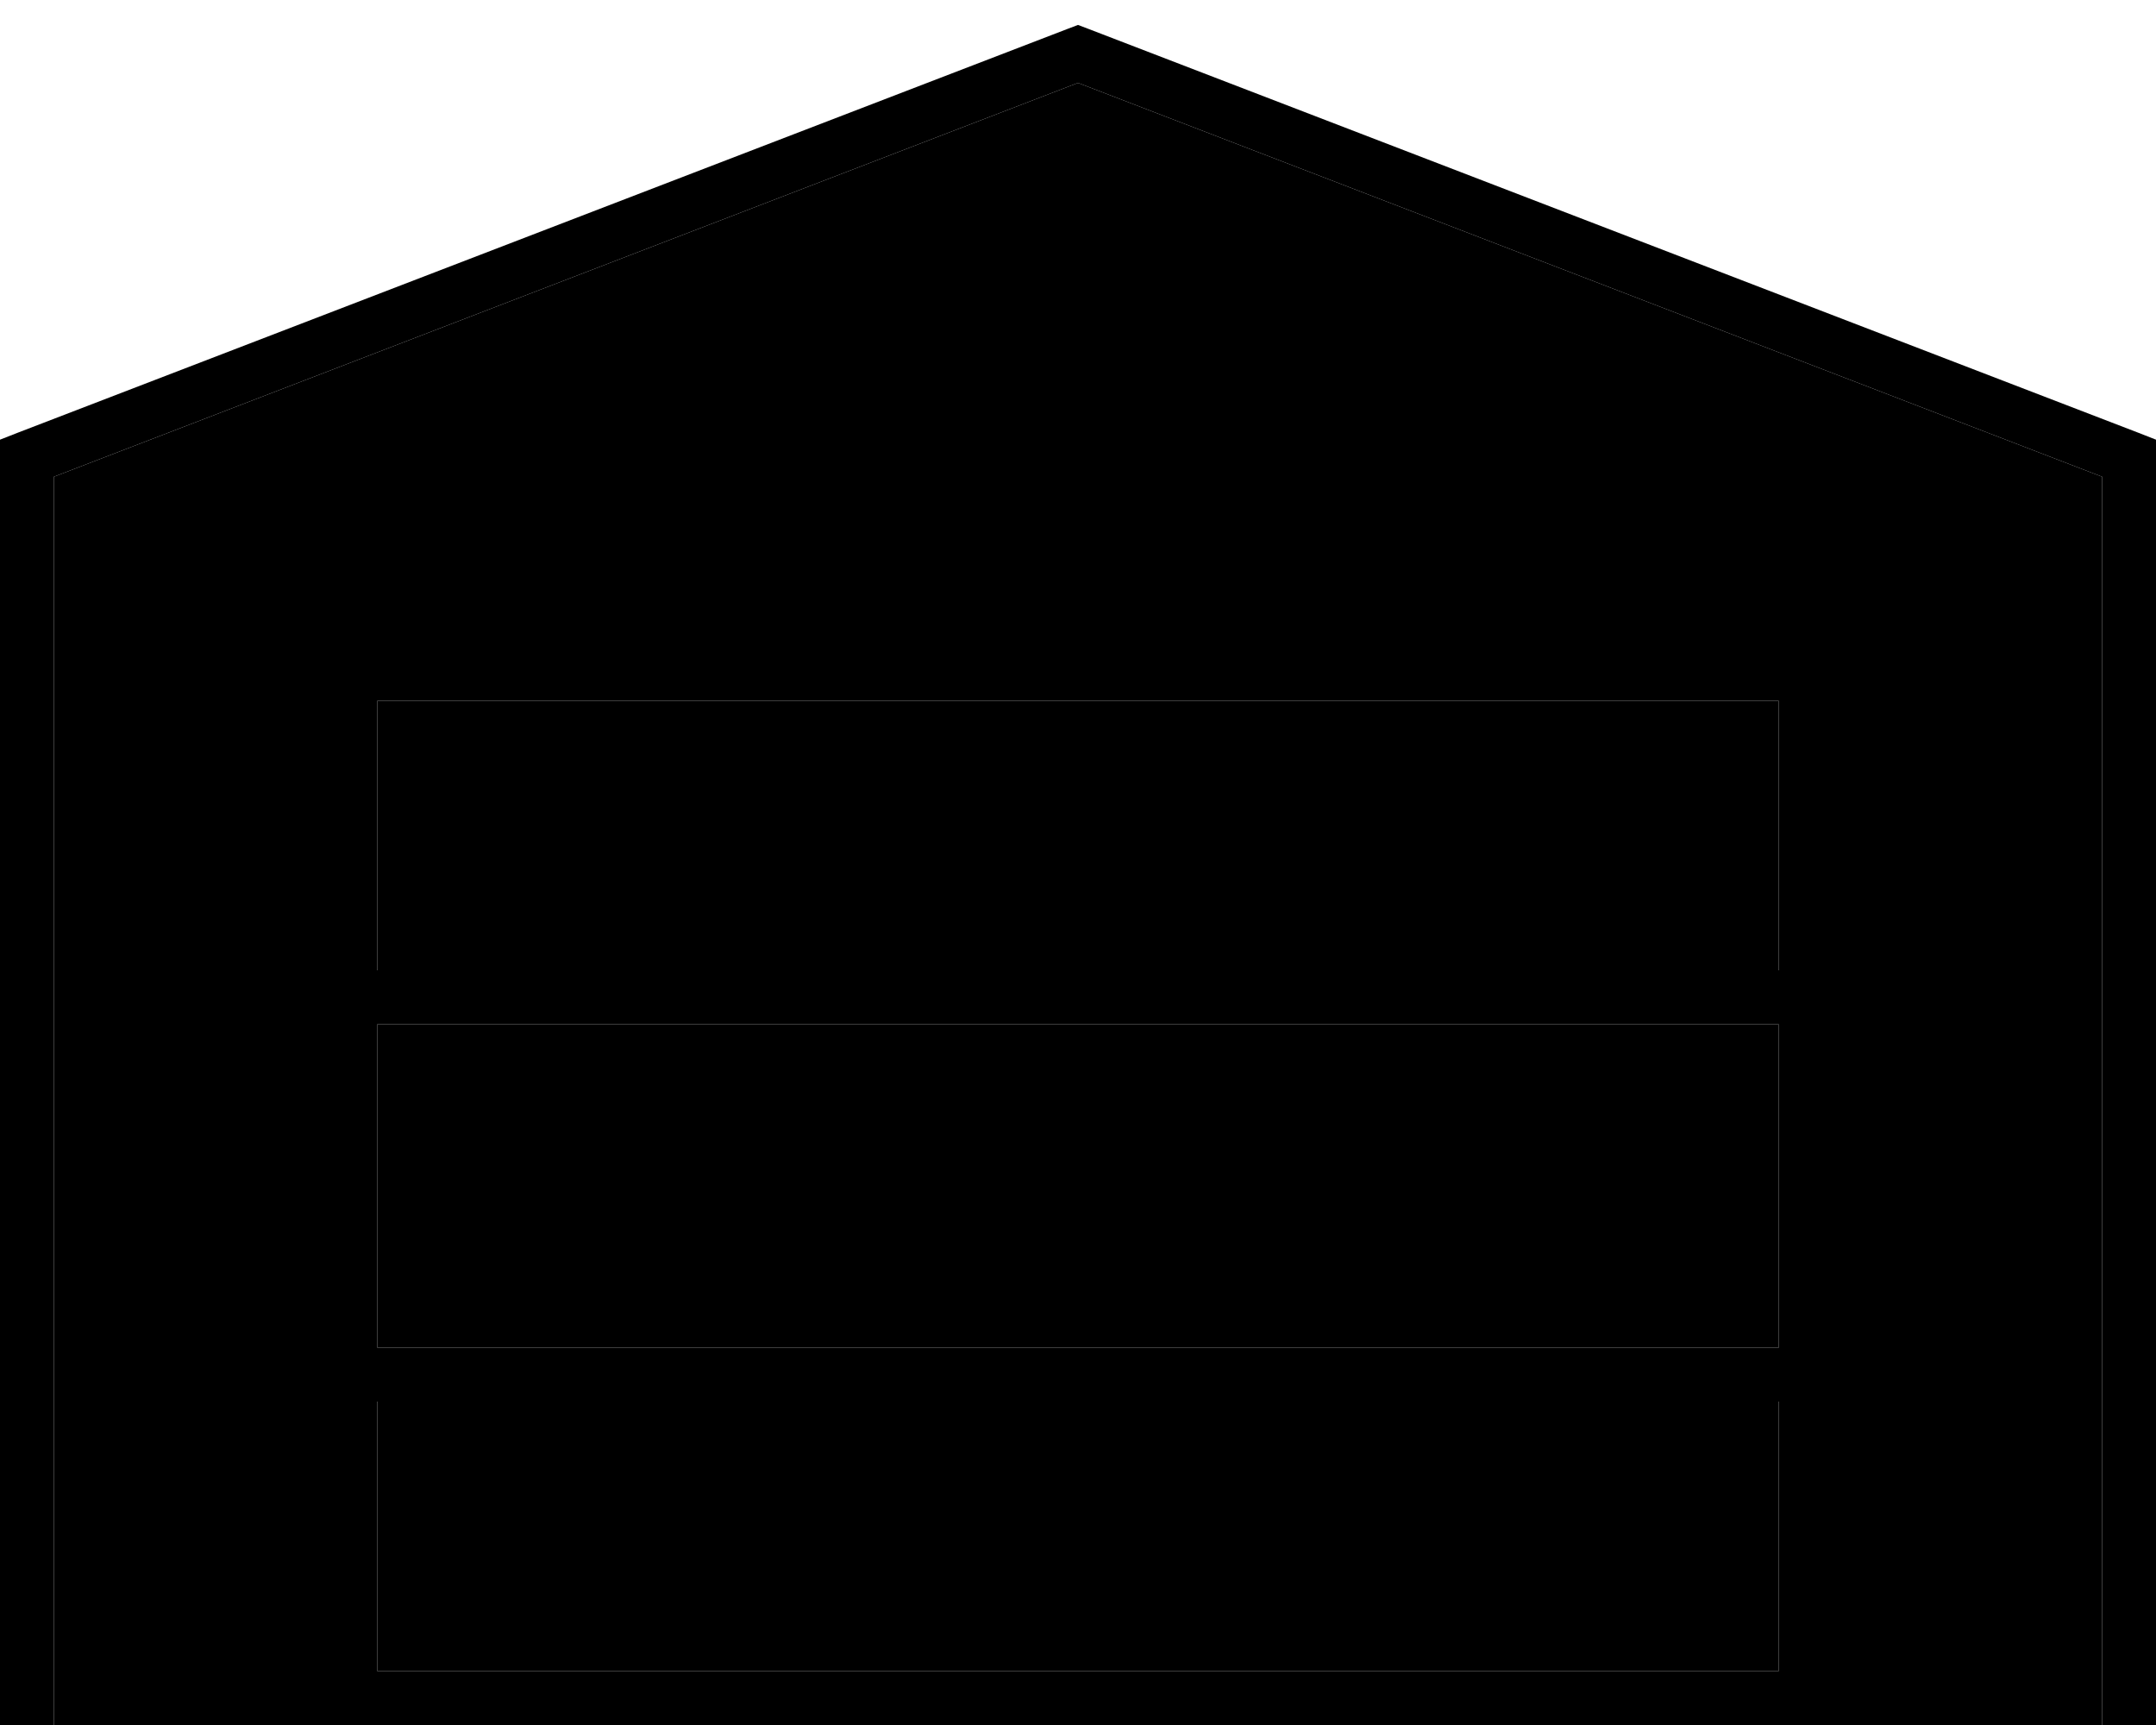<svg xmlns="http://www.w3.org/2000/svg" viewBox="0 0 640 512"><path class="pr-icon-duotone-secondary" d="M7.8 512l8.2 0 0-8 0-362.5L320 24.6 624 141.5 624 504l0 8c2.6 0 5.1 0 7.7 0L536 512c2.7 0 5.3 0 8 0l0-8 0-304 0-8-8 0-432 0-8 0 0 8 0 304 0 8 8 0c-32.1 0-64.1 0-96.2 0zM112 208l416 0 0 80-416 0 0-80zm0 96l416 0 0 96-416 0 0-96zm0 112l416 0 0 80-416 0 0-80z"/><path class="pr-icon-duotone-primary" d="M320 7.4l2.9 1.1 312 120 5.1 2 0 5.5 0 368 0 8-16 0 0-8 0-362.5L320 24.6 16 141.5 16 504l0 8L0 512l0-8L0 136l0-5.5 5.1-2 312-120L320 7.4zM96 192l8 0 432 0 8 0 0 8 0 304 0 8-8 0s0 0 0 0l-432 0s0 0 0 0l-8 0 0-8 0-304 0-8zm16 304l416 0 0-80-416 0 0 80zM528 304l-416 0 0 96 416 0 0-96zm0-16l0-80-416 0 0 80 416 0z"/></svg>
